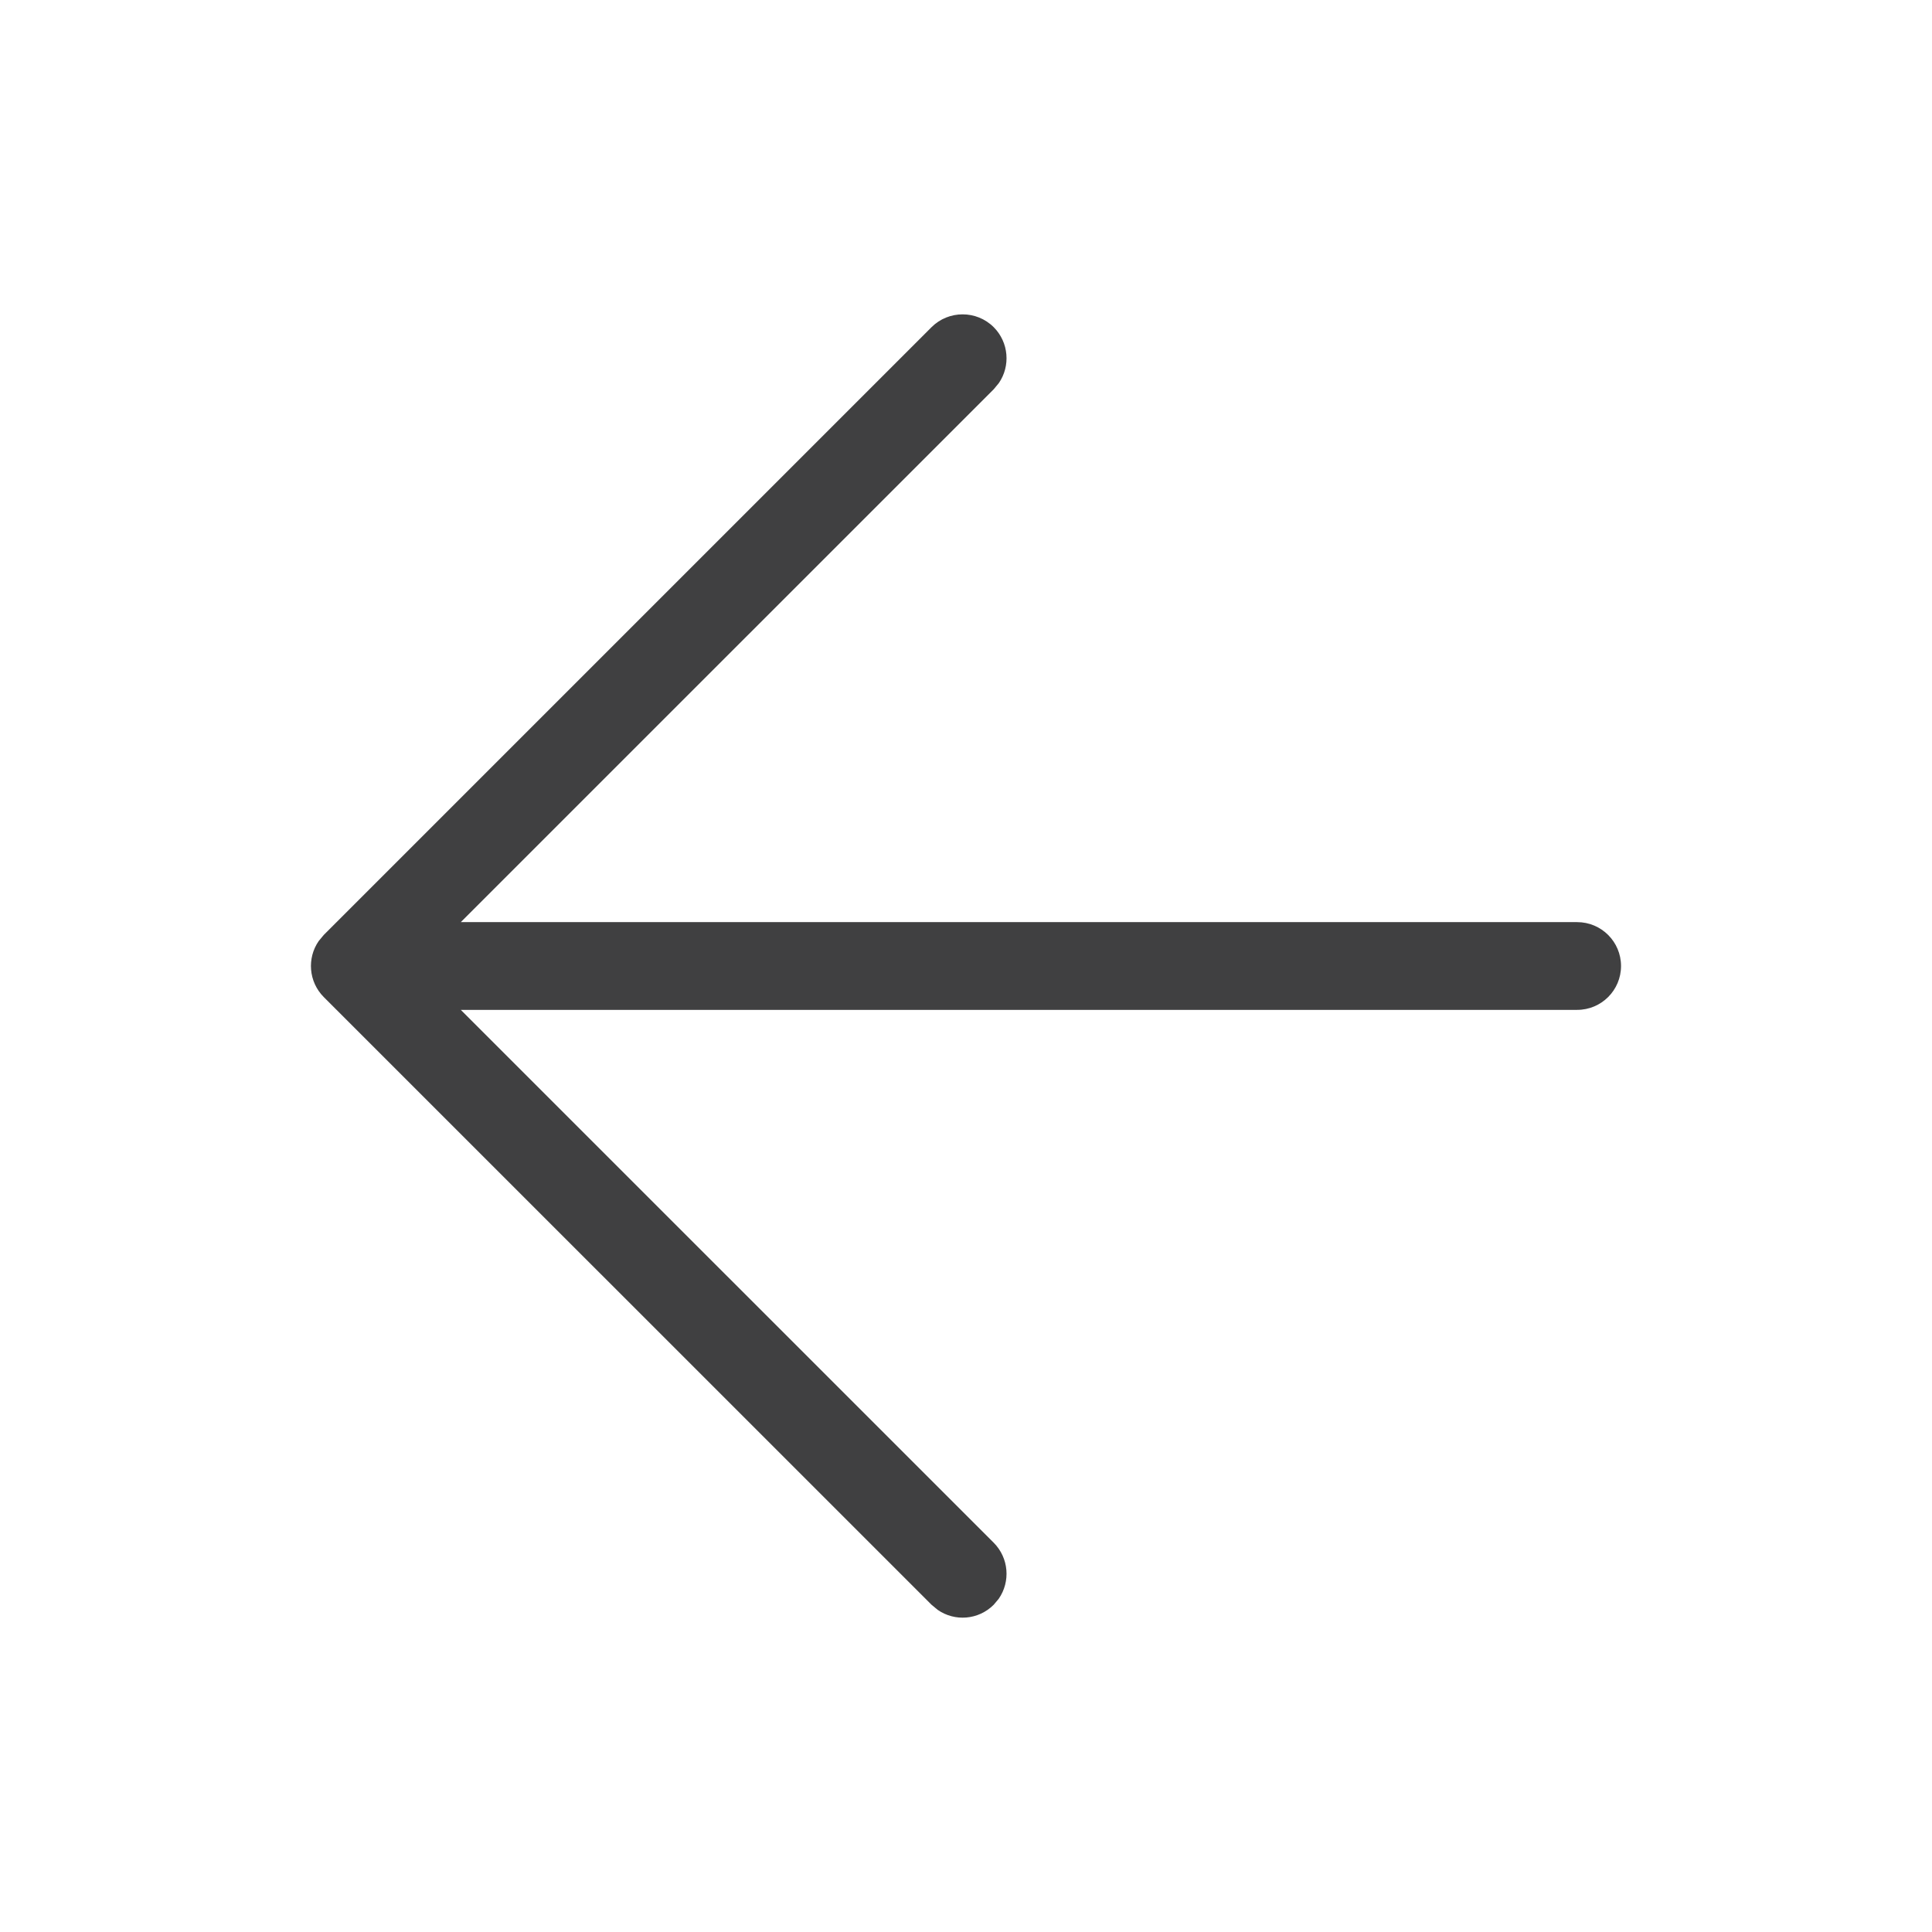 <svg width="24" height="24" viewBox="0 0 24 24" fill="none" xmlns="http://www.w3.org/2000/svg">
<path fill-rule="evenodd" clip-rule="evenodd" d="M11.572 4.064L4.022 11.614L3.959 11.69C3.812 11.902 3.833 12.196 4.022 12.386L11.572 19.935L11.648 19.998C11.86 20.146 12.154 20.125 12.344 19.935L12.407 19.86C12.554 19.647 12.533 19.354 12.344 19.164L5.724 12.545H19.592C19.893 12.545 20.137 12.301 20.137 12C20.137 11.699 19.893 11.455 19.592 11.455H5.724L12.344 4.836L12.407 4.76C12.554 4.548 12.533 4.254 12.344 4.064C12.131 3.852 11.785 3.852 11.572 4.064Z" fill="#404041"/>
</svg>
